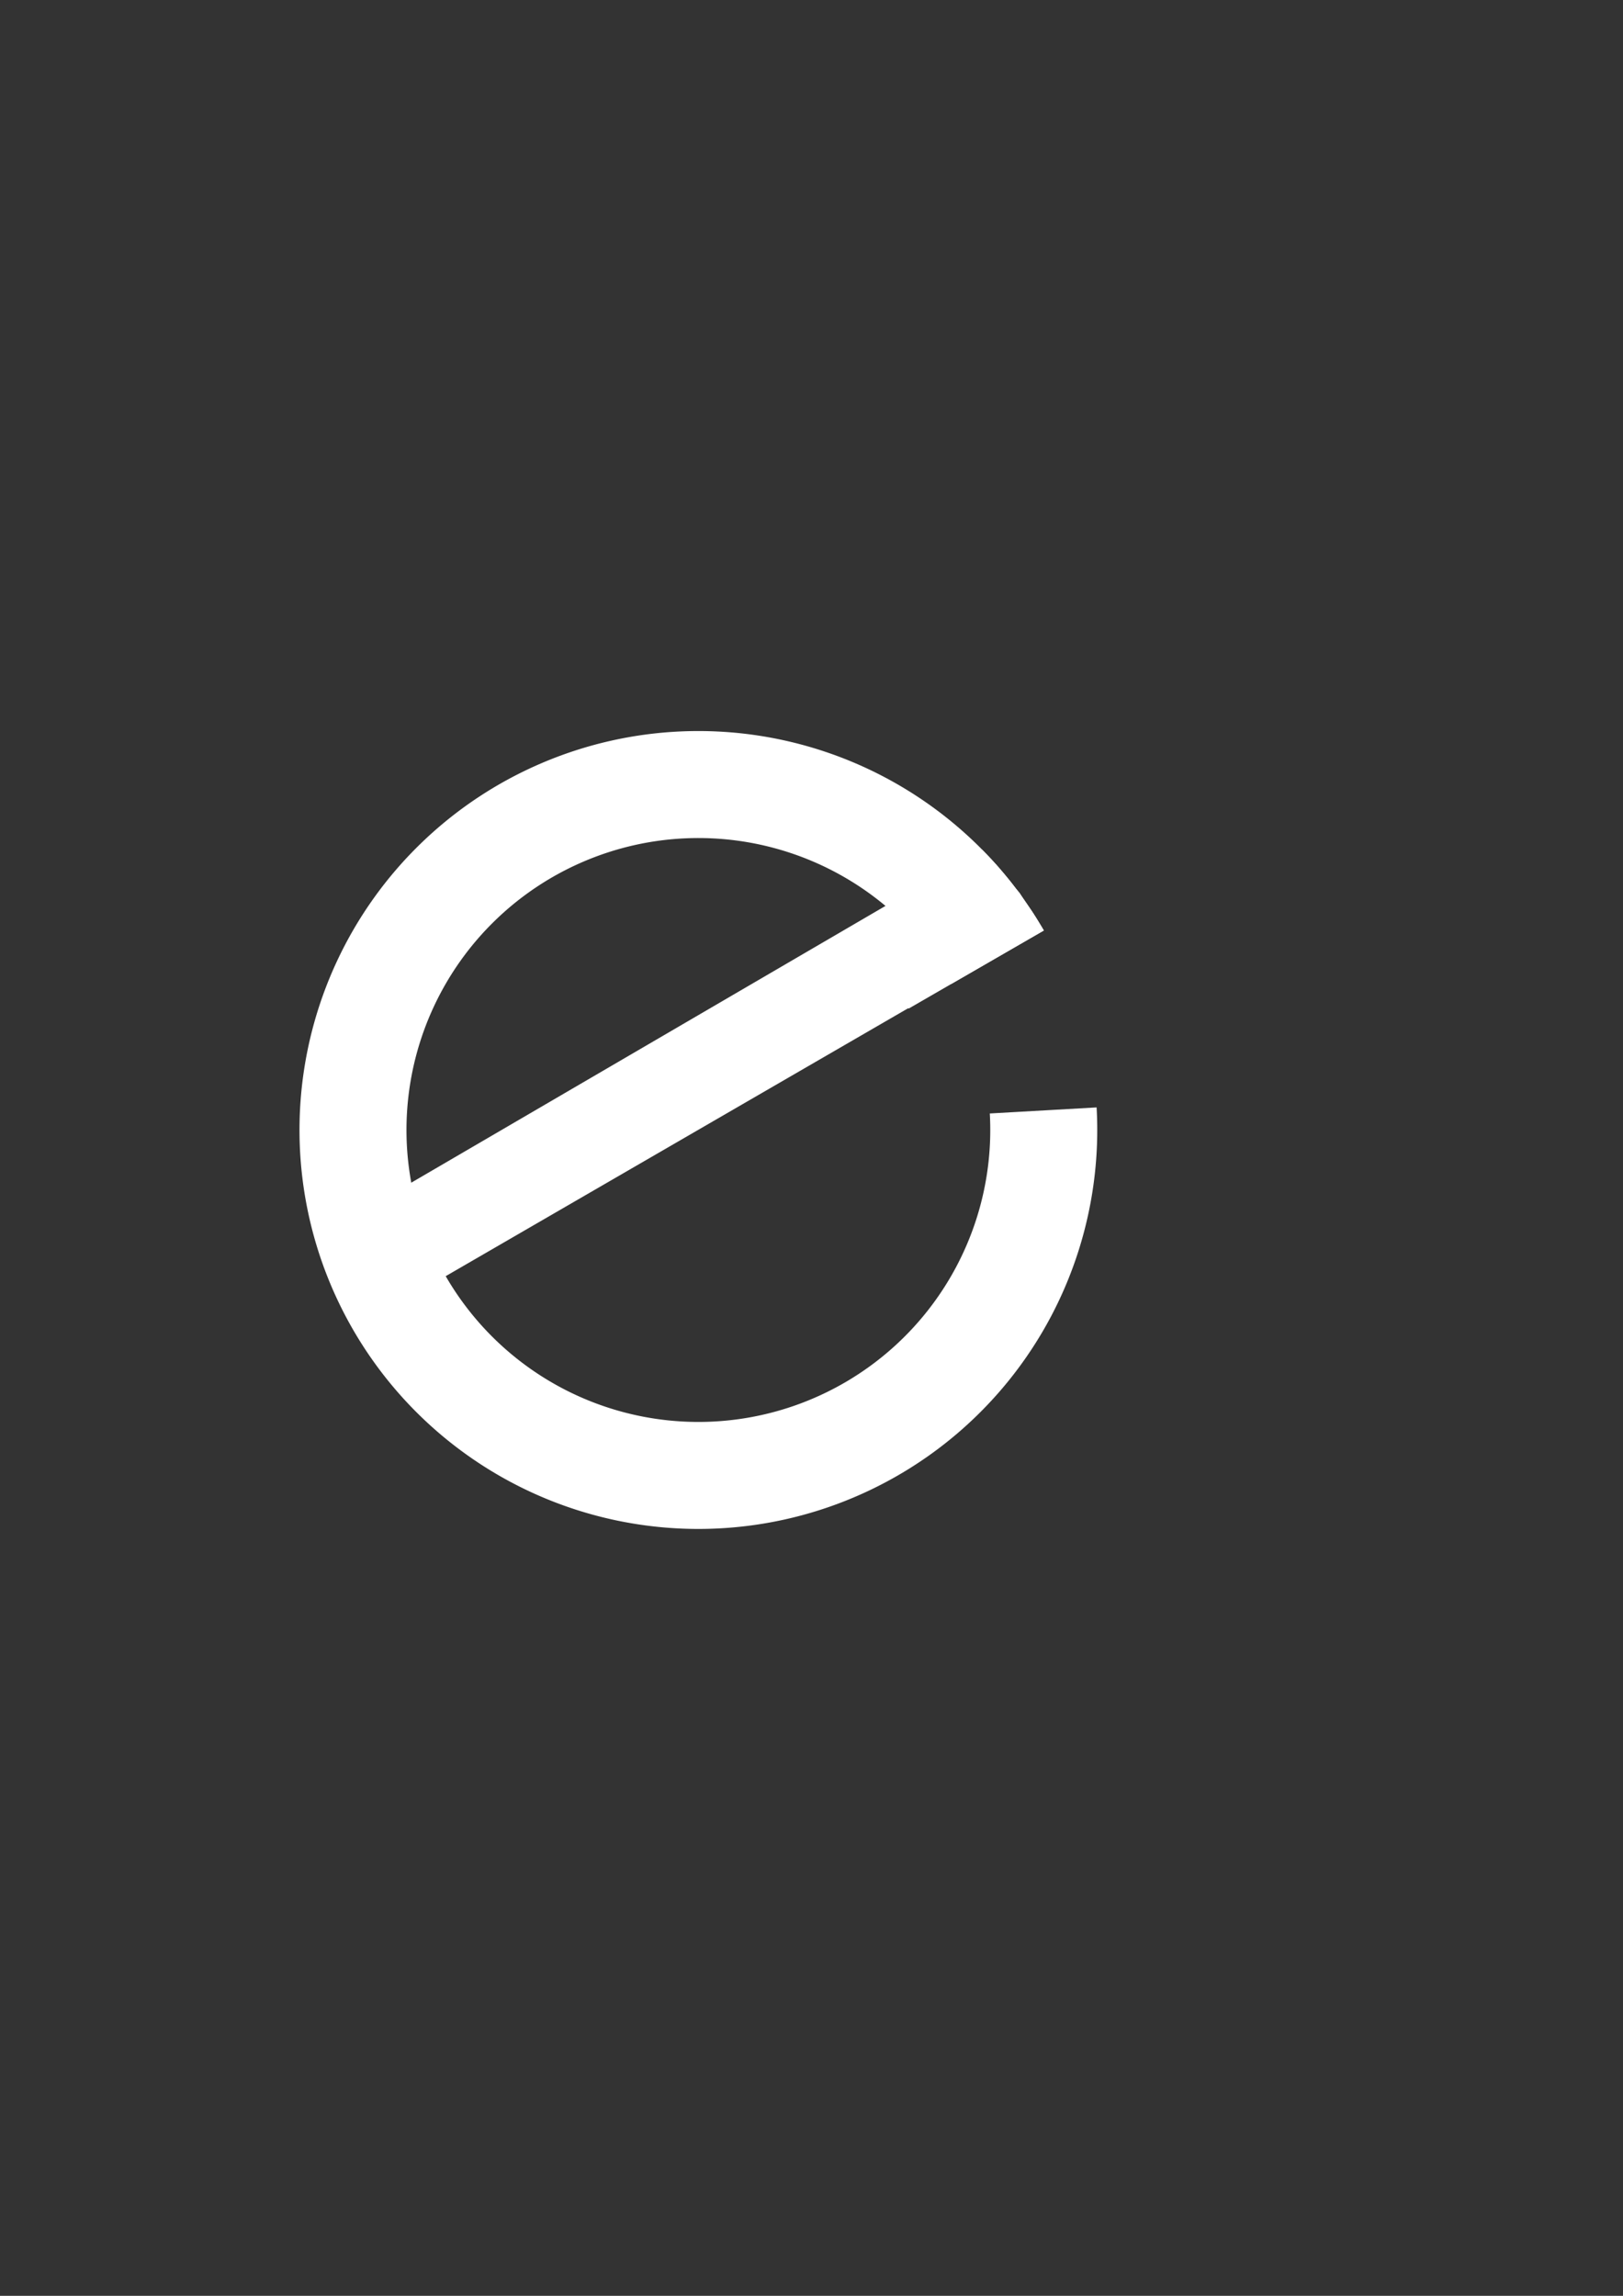 <?xml version="1.0" encoding="UTF-8" standalone="no"?>
<!-- Created with Inkscape (http://www.inkscape.org/) -->

<svg
   xmlns:dc="http://purl.org/dc/elements/1.1/"
   xmlns:cc="http://creativecommons.org/ns#"
   xmlns:rdf="http://www.w3.org/1999/02/22-rdf-syntax-ns#"
   xmlns:svg="http://www.w3.org/2000/svg"
   xmlns="http://www.w3.org/2000/svg"
   xmlns:sodipodi="http://sodipodi.sourceforge.net/DTD/sodipodi-0.dtd"
   xmlns:inkscape="http://www.inkscape.org/namespaces/inkscape"
   width="210mm"
   height="297mm"
   viewBox="0 0 210 297"
   version="1.1"
   id="svg8"
   inkscape:version="0.92.4 (5da689c313, 2019-01-14)"
   sodipodi:docname="Logo SGIE Branca.svg">
  <rect x="0" y="0" width="210" height="297" fill="#333333" stroke="none"/>
  <defs
     id="defs2">
    <filter
       style="color-interpolation-filters:sRGB;"
       inkscape:label="Drop Shadow"
       id="filter4157">
      <feFlood
         flood-opacity="0.498"
         flood-color="rgb(0,0,0)"
         result="flood"
         id="feFlood4147" />
      <feComposite
         in="flood"
         in2="SourceGraphic"
         operator="out"
         result="composite1"
         id="feComposite4149" />
      <feGaussianBlur
         in="composite1"
         stdDeviation="2.1"
         result="blur"
         id="feGaussianBlur4151" />
      <feOffset
         dx="16.043"
         dy="0.3"
         result="offset"
         id="feOffset4153" />
      <feComposite
         in="offset"
         in2="SourceGraphic"
         operator="atop"
         result="composite2"
         id="feComposite4155" />
    </filter>
  </defs>
  <sodipodi:namedview
     id="base"
     pagecolor="#ffffff"
     bordercolor="#666666"
     borderopacity="1.0"
     inkscape:pageopacity="0.0"
     inkscape:pageshadow="2"
     inkscape:zoom="0.4428621"
     inkscape:cx="132.33641"
     inkscape:cy="726.47631"
     inkscape:document-units="mm"
     inkscape:current-layer="layer1"
     showgrid="false"
     inkscape:window-width="1366"
     inkscape:window-height="704"
     inkscape:window-x="1366"
     inkscape:window-y="27"
     inkscape:window-maximized="1" />
  <g
     inkscape:label="Camada 1"
     inkscape:groupmode="layer"
     id="layer1">
    <g
       id="g1302"
       inkscape:export-xdpi="96"
       inkscape:export-ydpi="96">
      <path
         inkscape:export-ydpi="96"
         inkscape:export-xdpi="96"
         transform="matrix(0.453,-0.262,0.262,0.453,28.59,105.638)"
         sodipodi:nodetypes="cccccc"
         inkscape:connector-curvature="0"
         id="path858"
         d="m 158.688,101.27 2.794,13.879 0.501,10.909 -177.866,0.113 -2e-6,-24.228 z"
         style="opacity:1;fill:#ffffff;fill-opacity:1;stroke:none;stroke-width:0.265px;stroke-linecap:butt;stroke-linejoin:miter;stroke-opacity:1;" />
      <path
         transform="rotate(-30)"
         sodipodi:open="true"
         d="m 45.069,191.898 a 44.689,44.689 0 0 1 -55.238,21.857 44.689,44.689 0 0 1 -28.142,-52.316 44.689,44.689 0 0 1 48.682,-34.045 44.689,44.689 0 0 1 39.484,44.385"
         sodipodi:end="0"
         sodipodi:start="0.46700027"
         sodipodi:ry="44.689274"
         sodipodi:rx="44.689274"
         sodipodi:cy="171.77837"
         sodipodi:cx="5.1652389"
         sodipodi:type="arc"
         id="path815"
         style="opacity:1;fill:none;fill-opacity:1;fill-rule:evenodd;stroke:#ffffff;stroke-width:13.842;stroke-linecap:butt;stroke-linejoin:miter;stroke-miterlimit:20.7;stroke-dasharray:none;stroke-opacity:1;paint-order:markers stroke fill" />
      <path
         inkscape:export-ydpi="96"
         inkscape:export-xdpi="96"
         id="path824"
         d="m 127.101,109.939 -17.063,9.984 7.529,10.556 17.491,-10.102 -0.183,-0.319 -0.656,-1.083 -0.162,-0.261 -0.366,-0.573 -0.175,-0.267 -0.185,-0.267 -1.425,-2.057 -0.375,-0.492 -0.659,-0.864 -0.458,-0.565 -0.482,-0.583 -0.65,-0.766 -0.43,-0.491 -0.041,-0.035 -0.035,-0.038 -0.031,-0.035 -0.043,-0.05 -0.061,-0.067 -0.042,-0.045 -0.064,-0.072 -0.058,-0.062 -0.065,-0.074 -0.084,-0.09 -0.086,-0.091 -0.154,-0.16 -0.208,-0.22 -0.23,-0.244 -0.298,-0.304 z"
         style="opacity:1;fill:#ffffff;fill-opacity:1;stroke:none;stroke-width:0.113px;stroke-linecap:butt;stroke-linejoin:miter;stroke-opacity:1"
         inkscape:connector-curvature="0" />
    </g>
  </g>
</svg>
